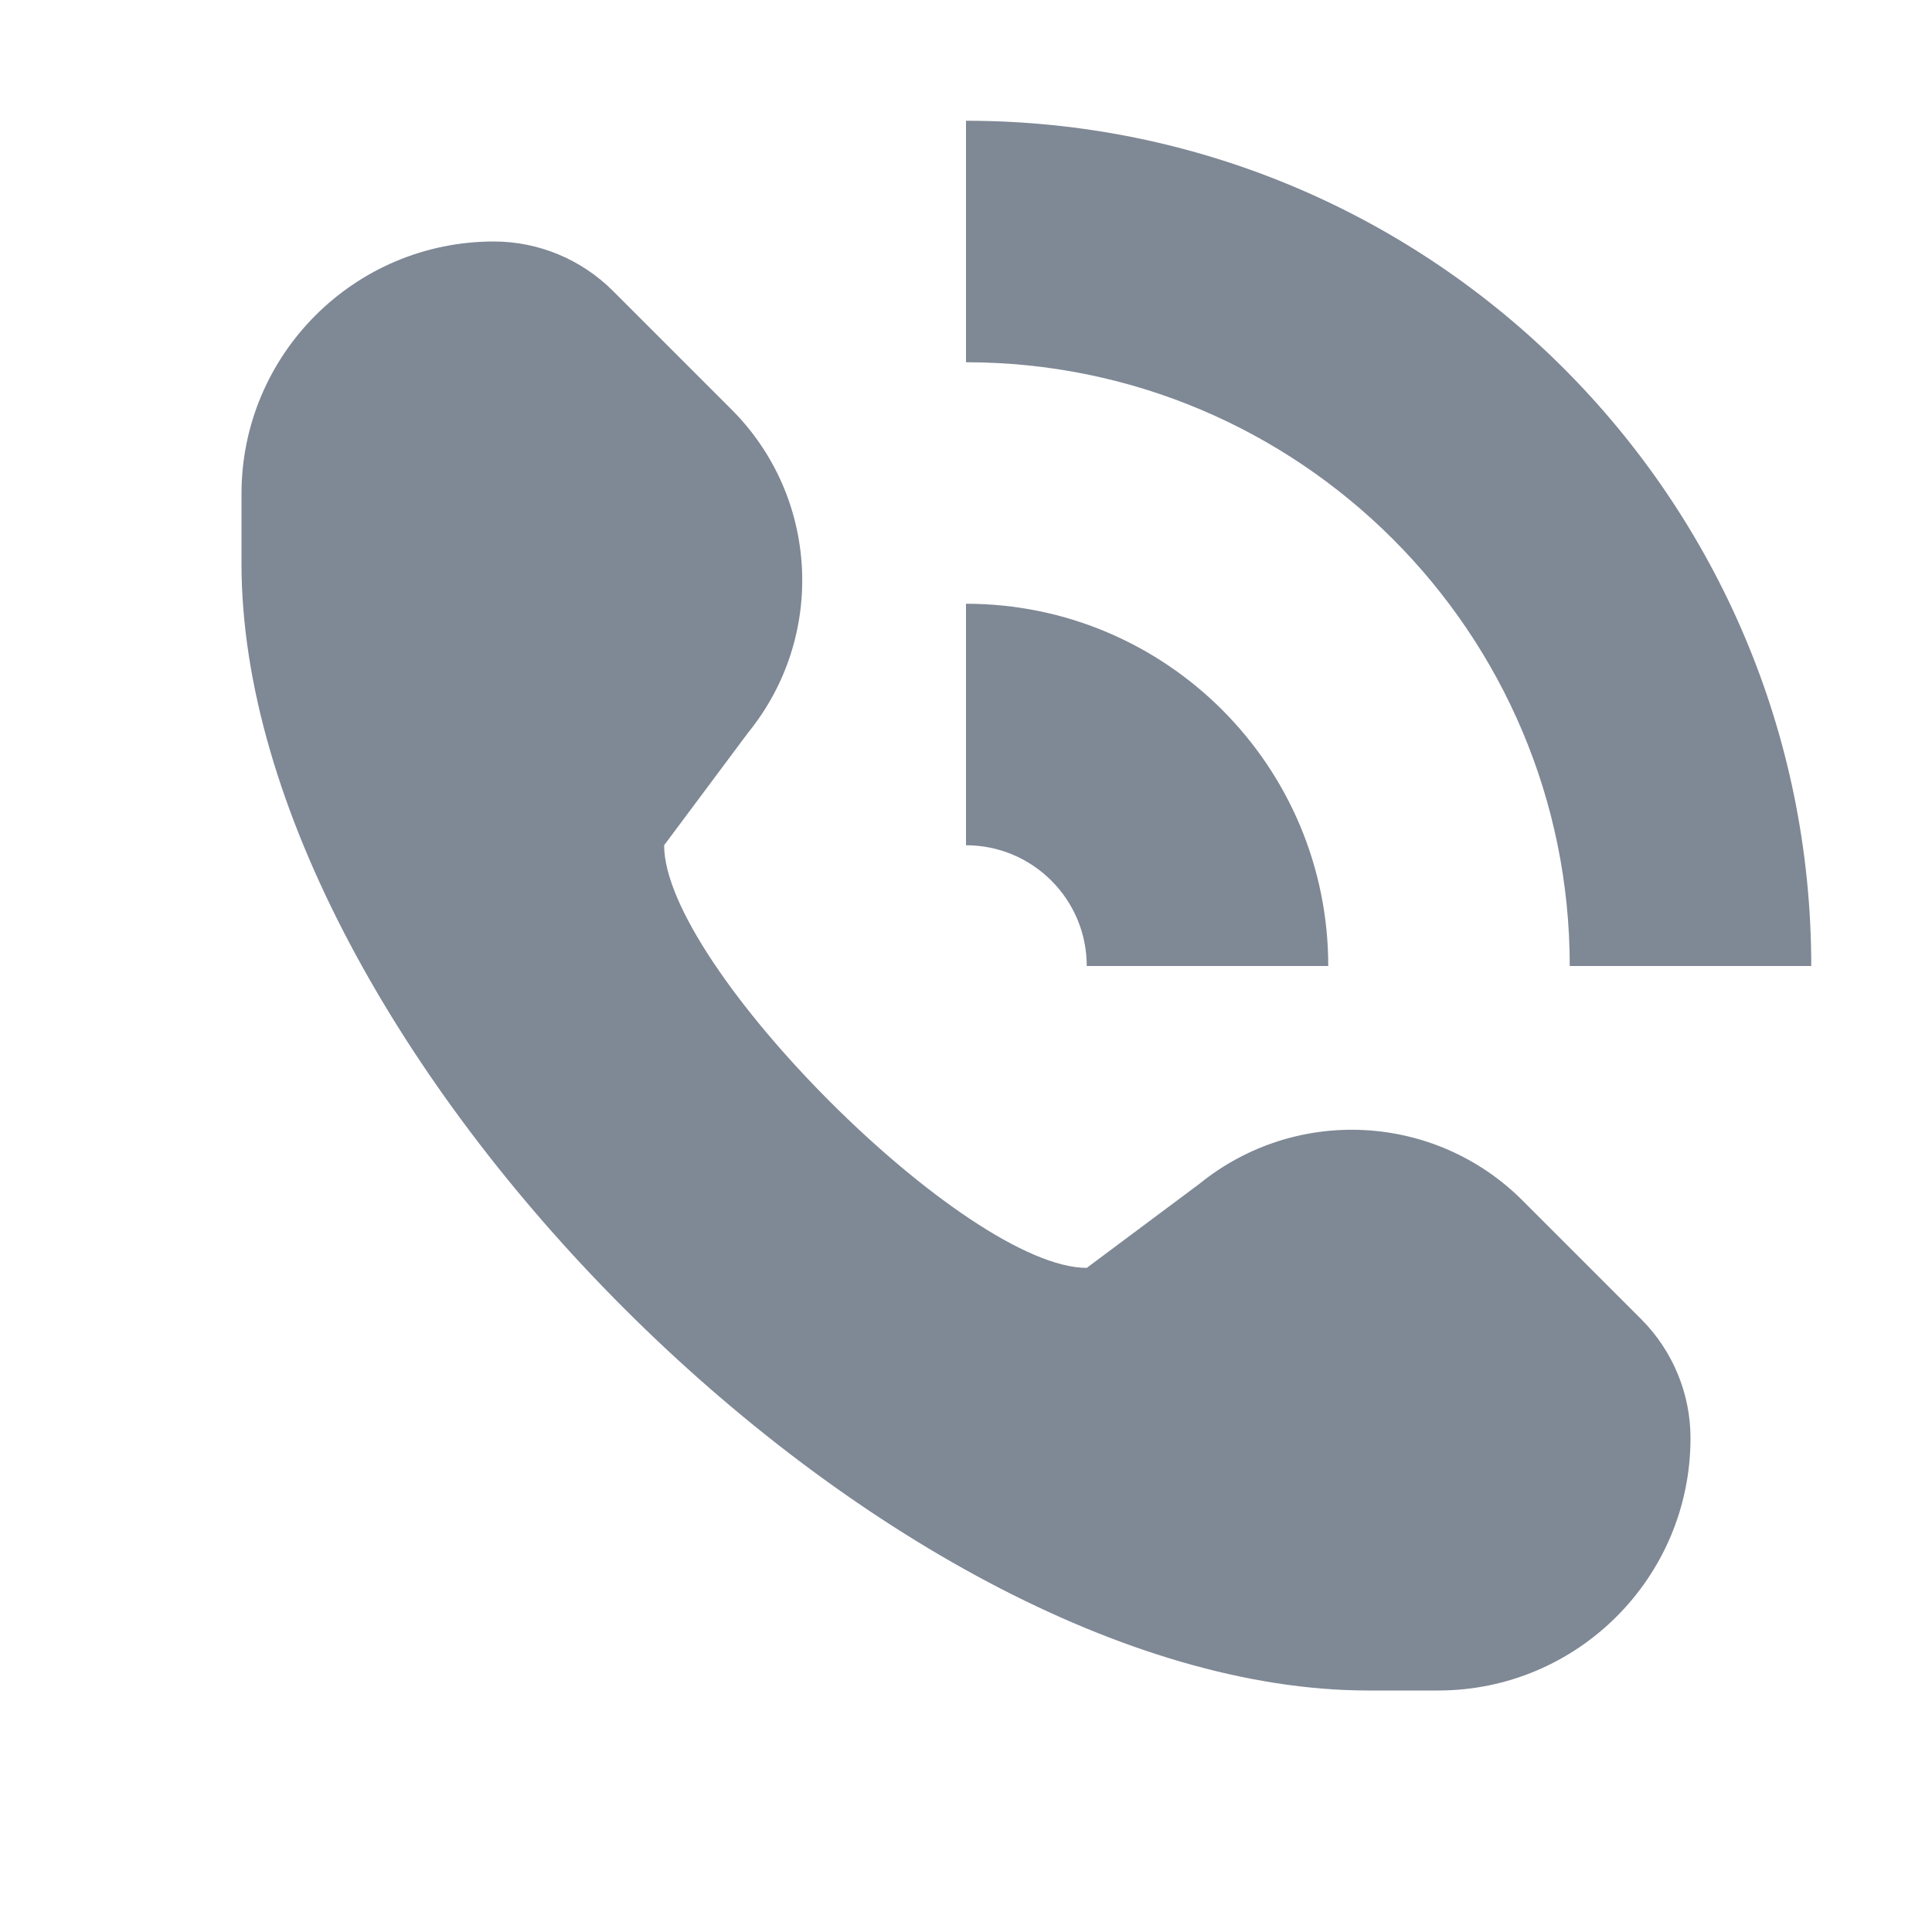 <svg width="16" height="16" viewBox="0 0 16 16" fill="none" xmlns="http://www.w3.org/2000/svg">
<path fill-rule="evenodd" clip-rule="evenodd" d="M13 8C13 5.239 10.761 3 8 3V1C11.866 1 15 4.134 15 8H13ZM11.333 14C7.333 14 2 8.667 2 4.667V4.09C2 2.936 2.936 2 4.09 2C4.459 2 4.813 2.147 5.075 2.408L6.058 3.391C6.783 4.116 6.842 5.271 6.196 6.067L5.5 7C5.5 8 8 10.5 9 10.5L9.933 9.804C10.729 9.158 11.884 9.217 12.609 9.942L13.592 10.925C13.853 11.187 14 11.541 14 11.91C14 13.064 13.064 14 11.91 14H11.333ZM8 7C8.552 7 9 7.448 9 8H11C11 6.343 9.657 5 8 5V7Z" fill="#7F8895"/>
</svg>
